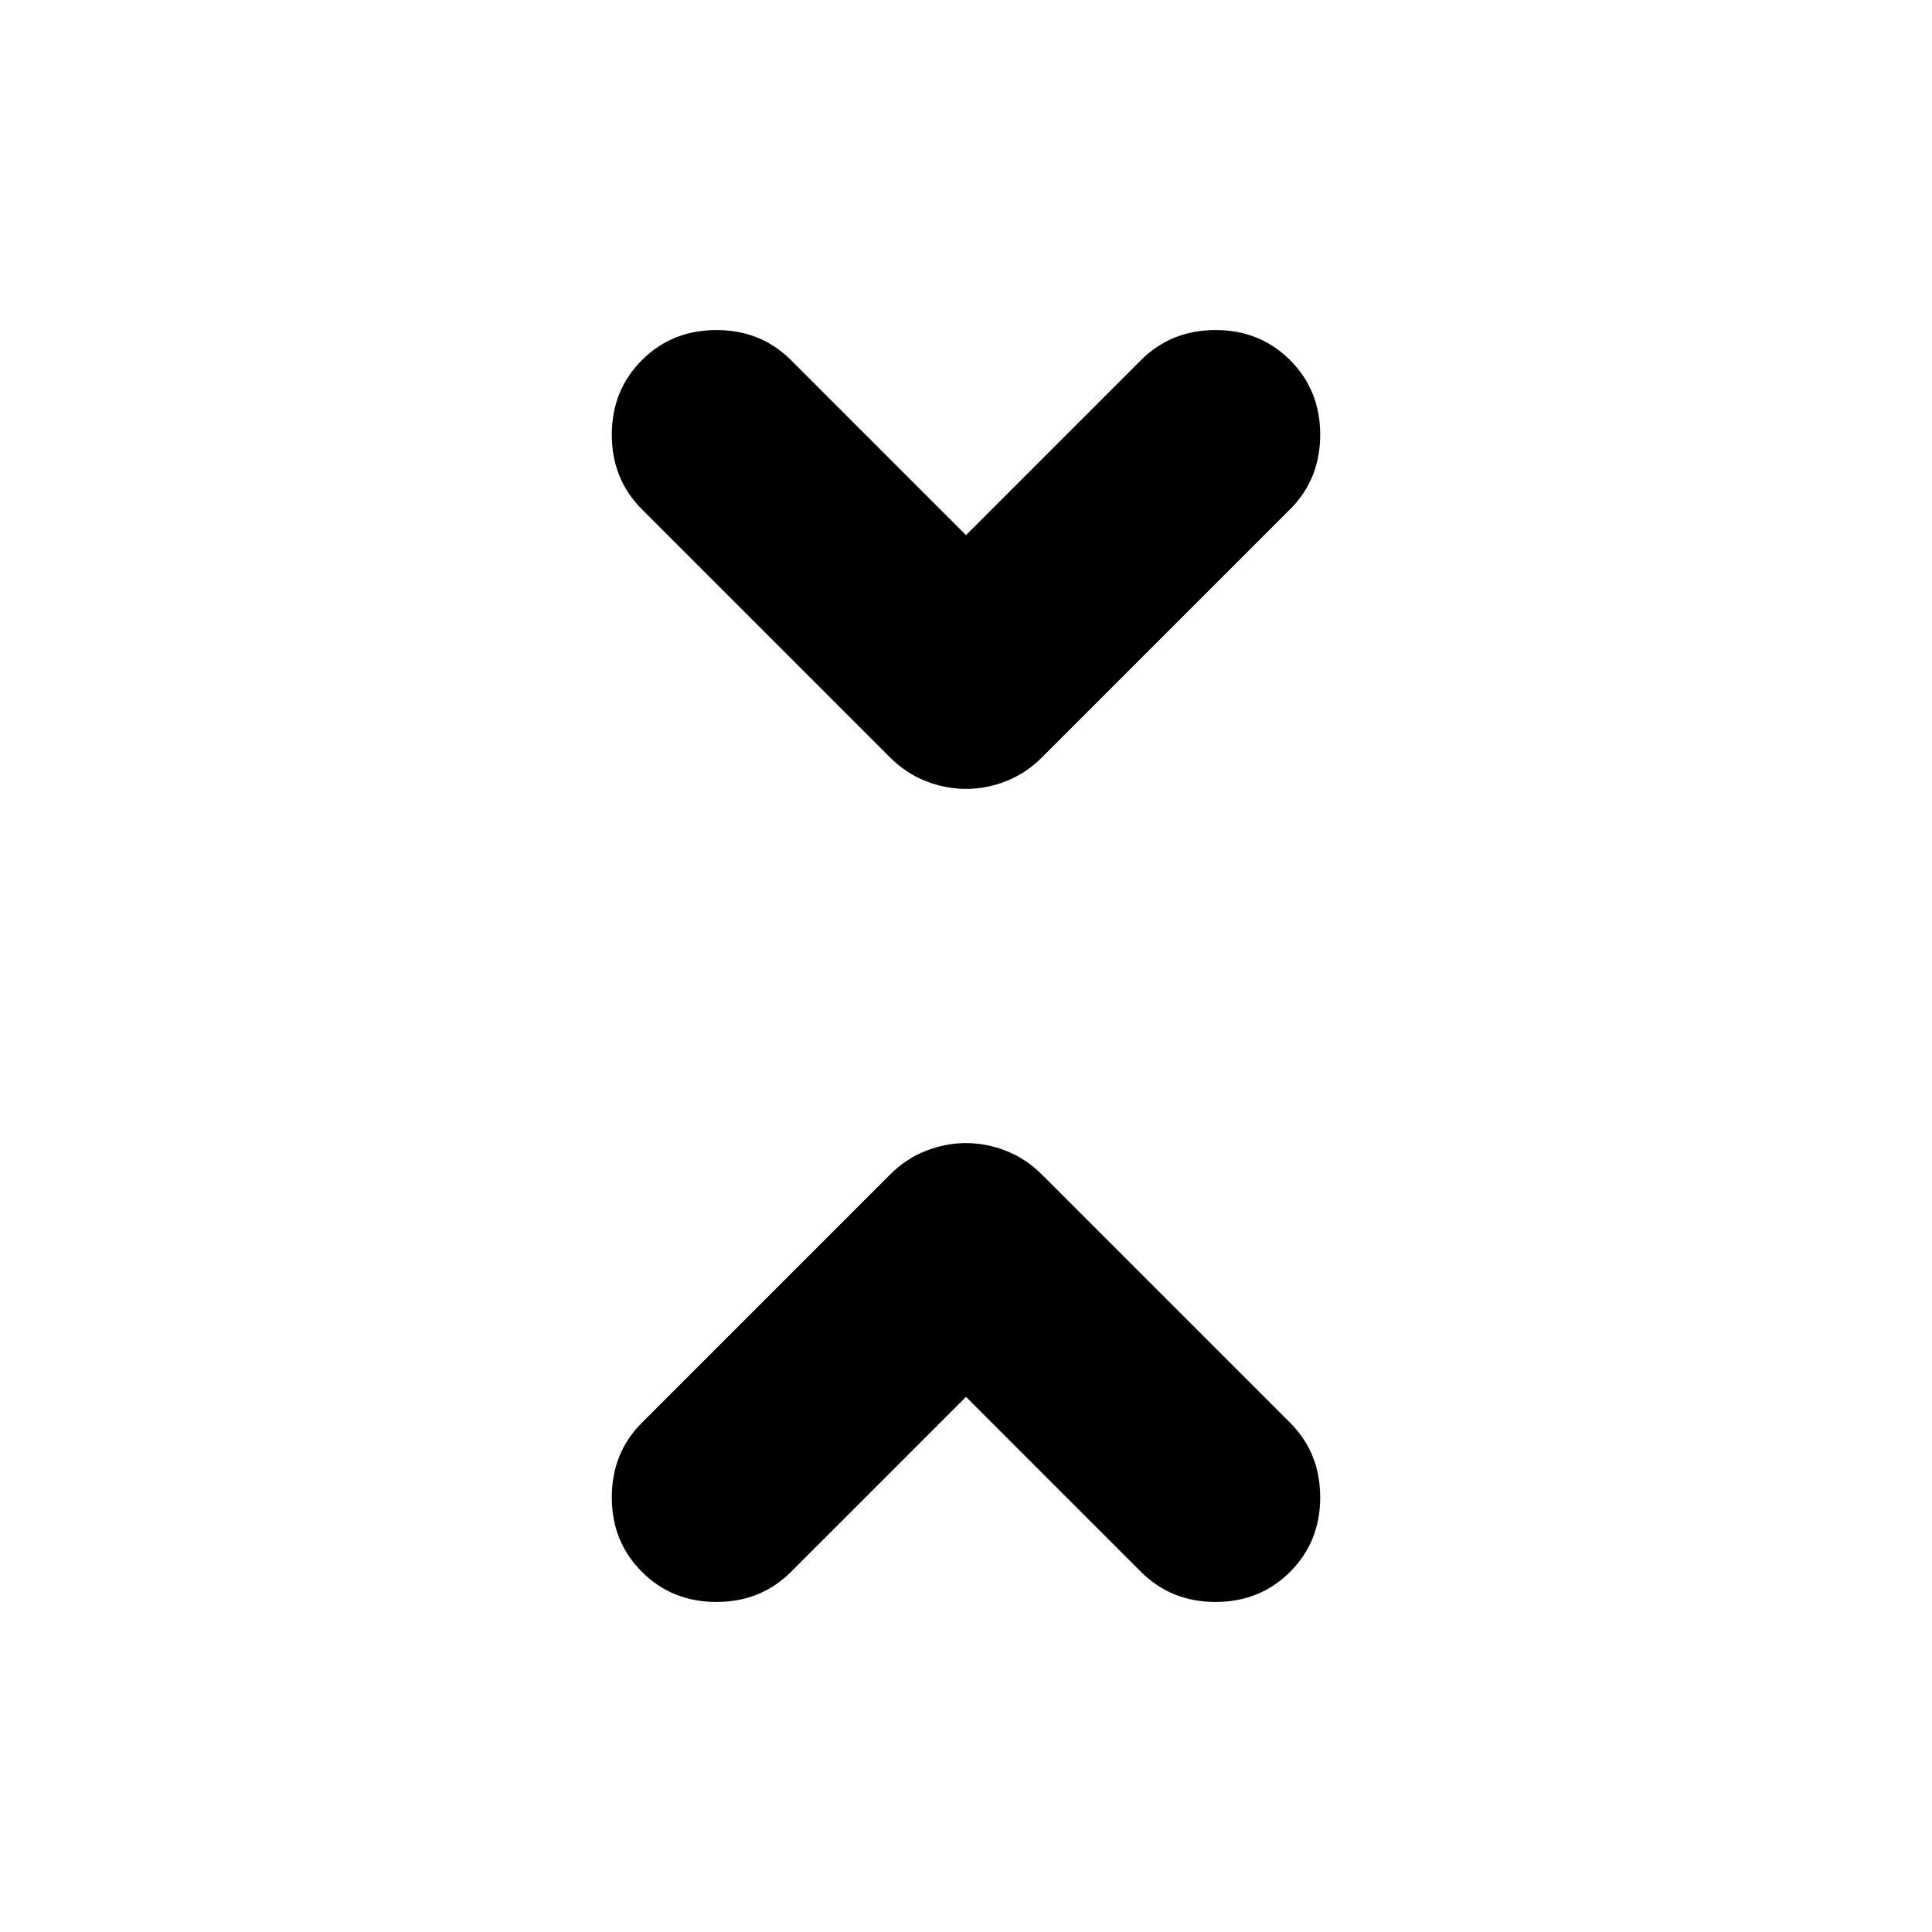 <svg xmlns="http://www.w3.org/2000/svg" height="24" viewBox="0 -960 960 960" width="24"><path d="m480-265.912-86.956 86.956Q378.087-163.999 356-163.999q-22.087 0-37.044-14.957-14.957-14.957-14.957-37.044 0-22.087 14.957-37.044l123.435-123.435q7.696-7.695 17.522-11.609 9.826-3.913 20.087-3.913t20.087 3.913q9.826 3.914 17.522 11.609l123.435 123.435q14.957 14.957 14.957 37.044 0 22.087-14.957 37.044-14.957 14.957-37.044 14.957-22.087 0-37.044-14.957L480-265.912Zm0-428.176 86.956-86.956q14.957-14.957 37.044-14.957 22.087 0 37.044 14.957 14.957 14.957 14.957 37.044 0 22.087-14.957 37.044L517.609-583.521q-7.696 7.695-17.522 11.609-9.826 3.913-20.087 3.913t-20.087-3.913q-9.826-3.914-17.522-11.609L318.956-706.956Q303.999-721.913 303.999-744q0-22.087 14.957-37.044 14.957-14.957 37.044-14.957 22.087 0 37.044 14.957L480-694.088Z"/></svg>